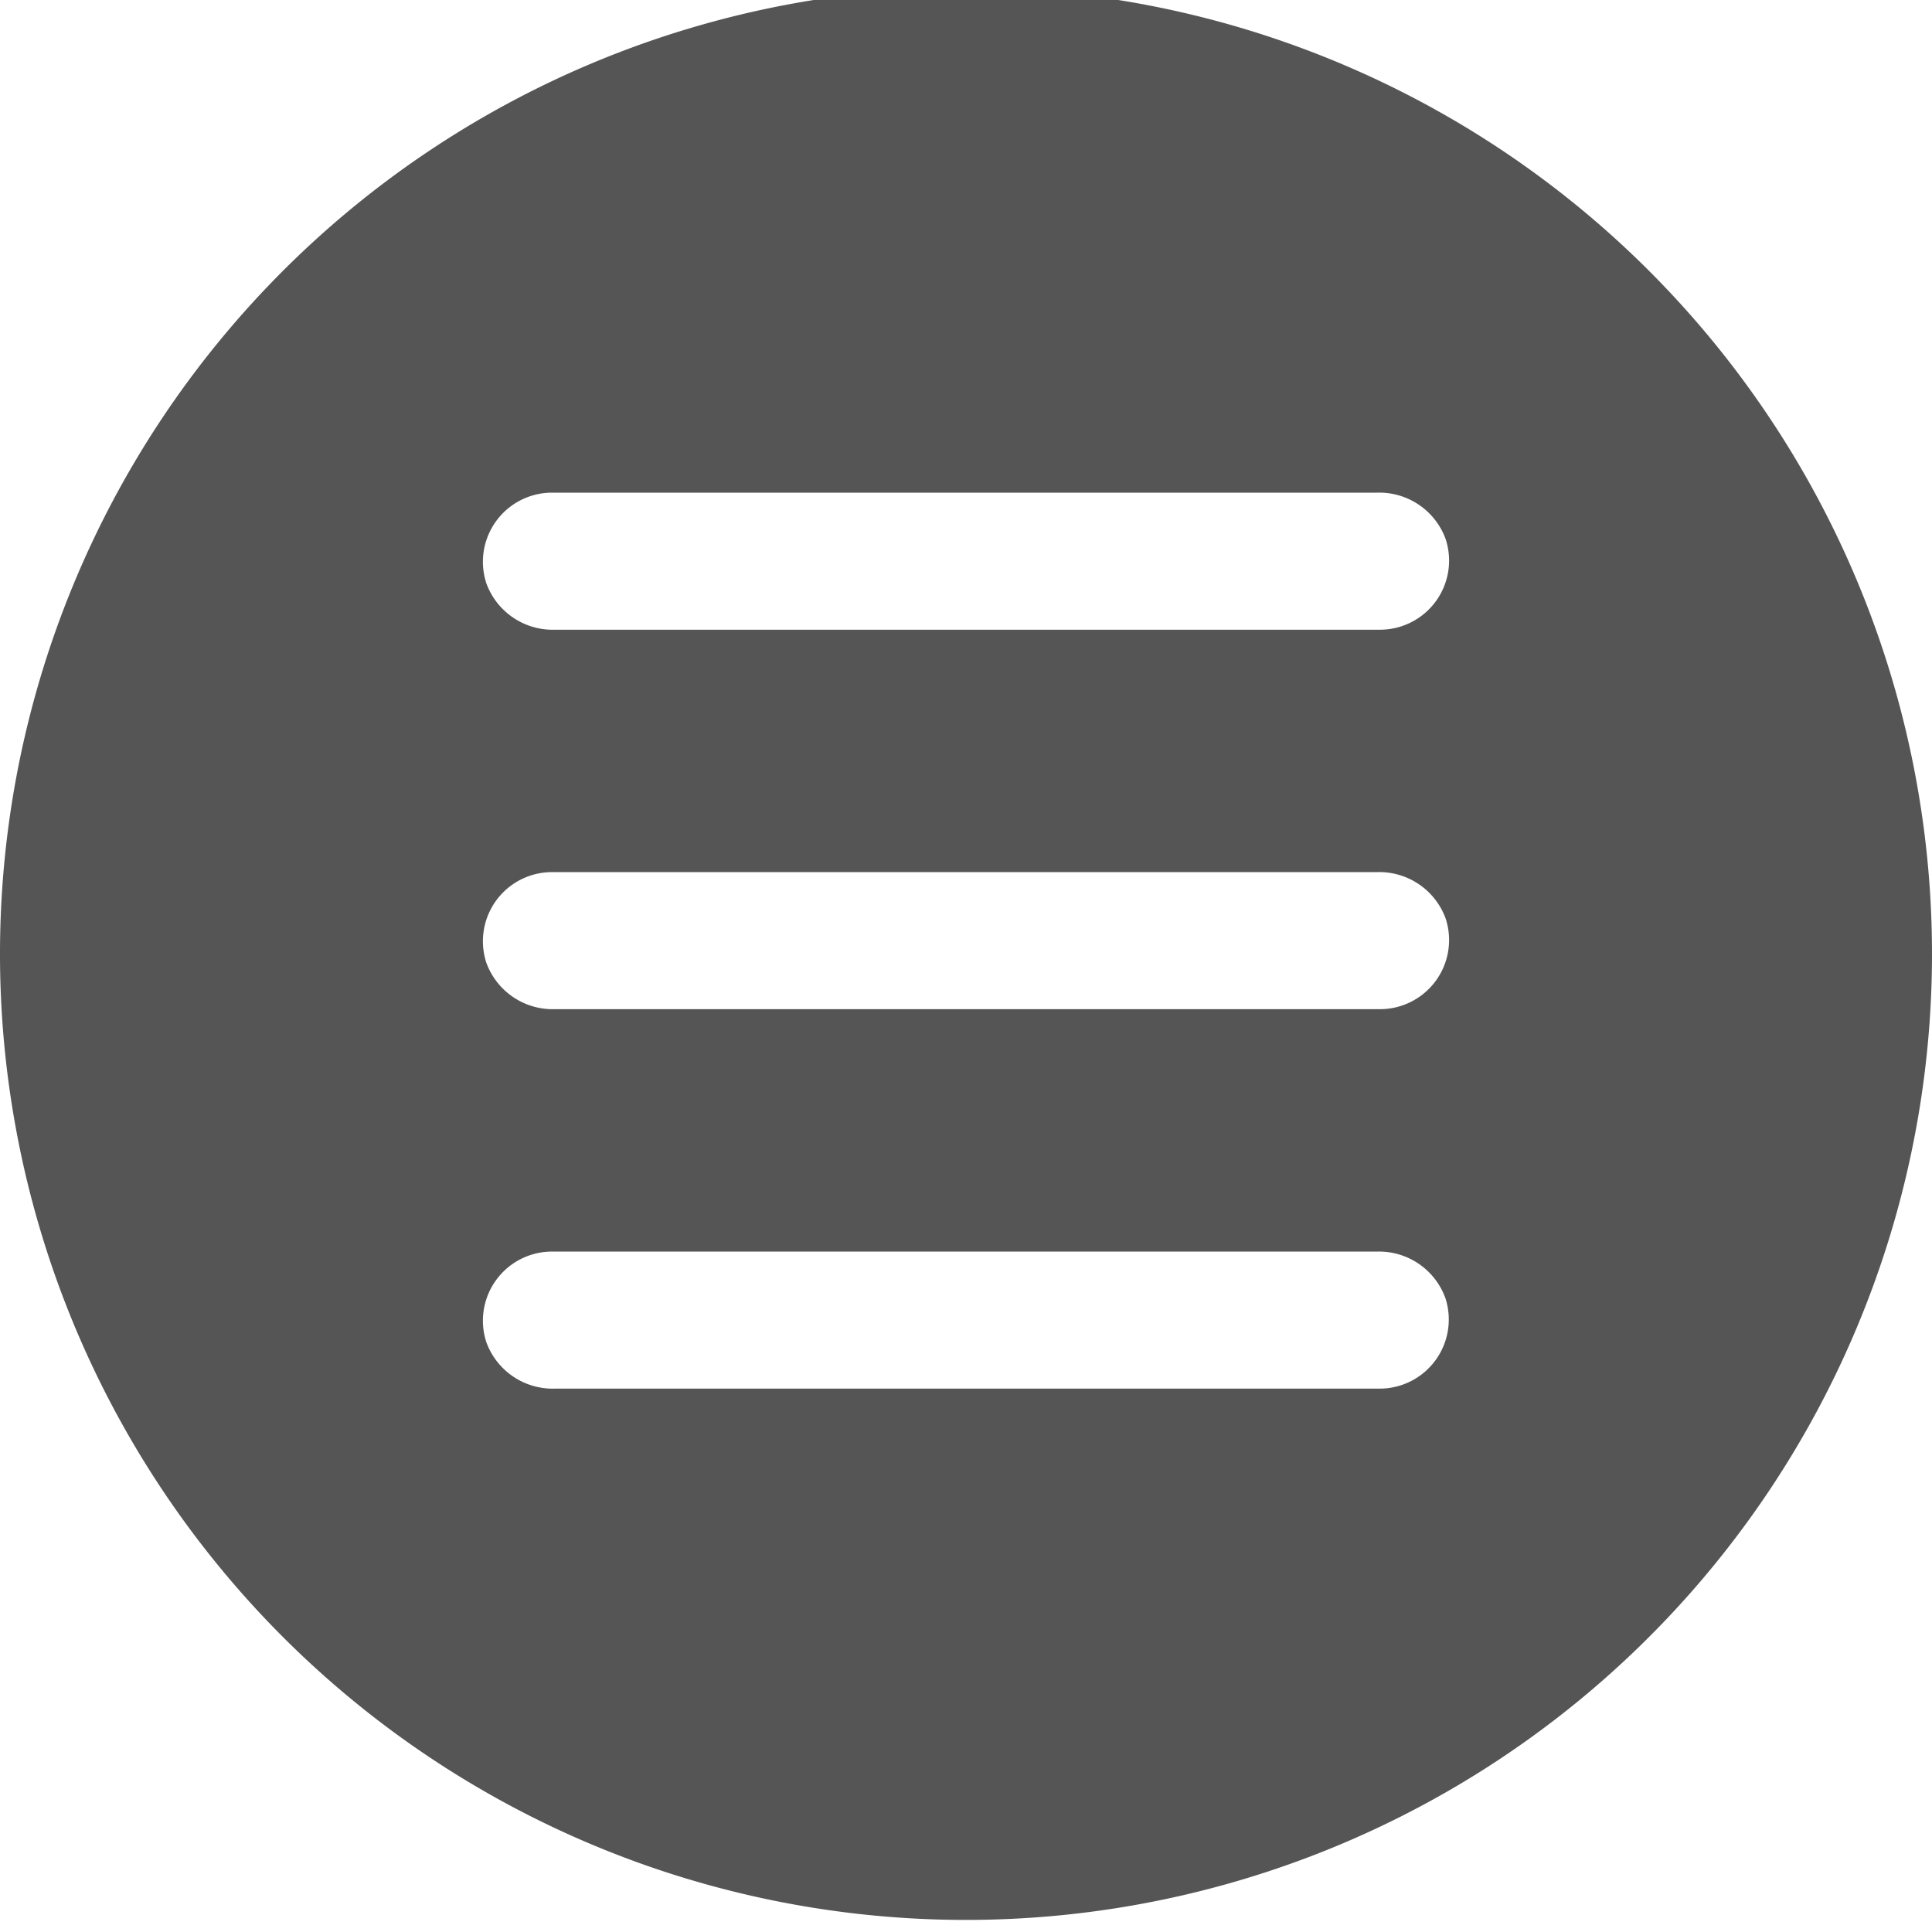 <svg id="Layer_1" data-name="Layer 1" xmlns="http://www.w3.org/2000/svg" viewBox="0 0 64 64"><defs><style>.cls-1{fill:#555;}</style></defs><title>Artboard 18</title><path class="cls-1" d="M32-.4a32,32,0,1,0,32,32A32,32,0,0,0,32-.4ZM45.71,46H18.38a2.34,2.34,0,0,1-2.27-1.54,2.29,2.29,0,0,1,2.17-3H45.62A2.34,2.34,0,0,1,47.88,43,2.29,2.29,0,0,1,45.71,46Zm0-12.57H18.38a2.34,2.34,0,0,1-2.27-1.54,2.29,2.29,0,0,1,2.17-3H45.62a2.34,2.34,0,0,1,2.27,1.54A2.29,2.29,0,0,1,45.71,33.43Zm0-12.57H18.38a2.34,2.34,0,0,1-2.27-1.54,2.29,2.29,0,0,1,2.17-3H45.62a2.34,2.34,0,0,1,2.27,1.54A2.29,2.29,0,0,1,45.71,20.86Z"/></svg>